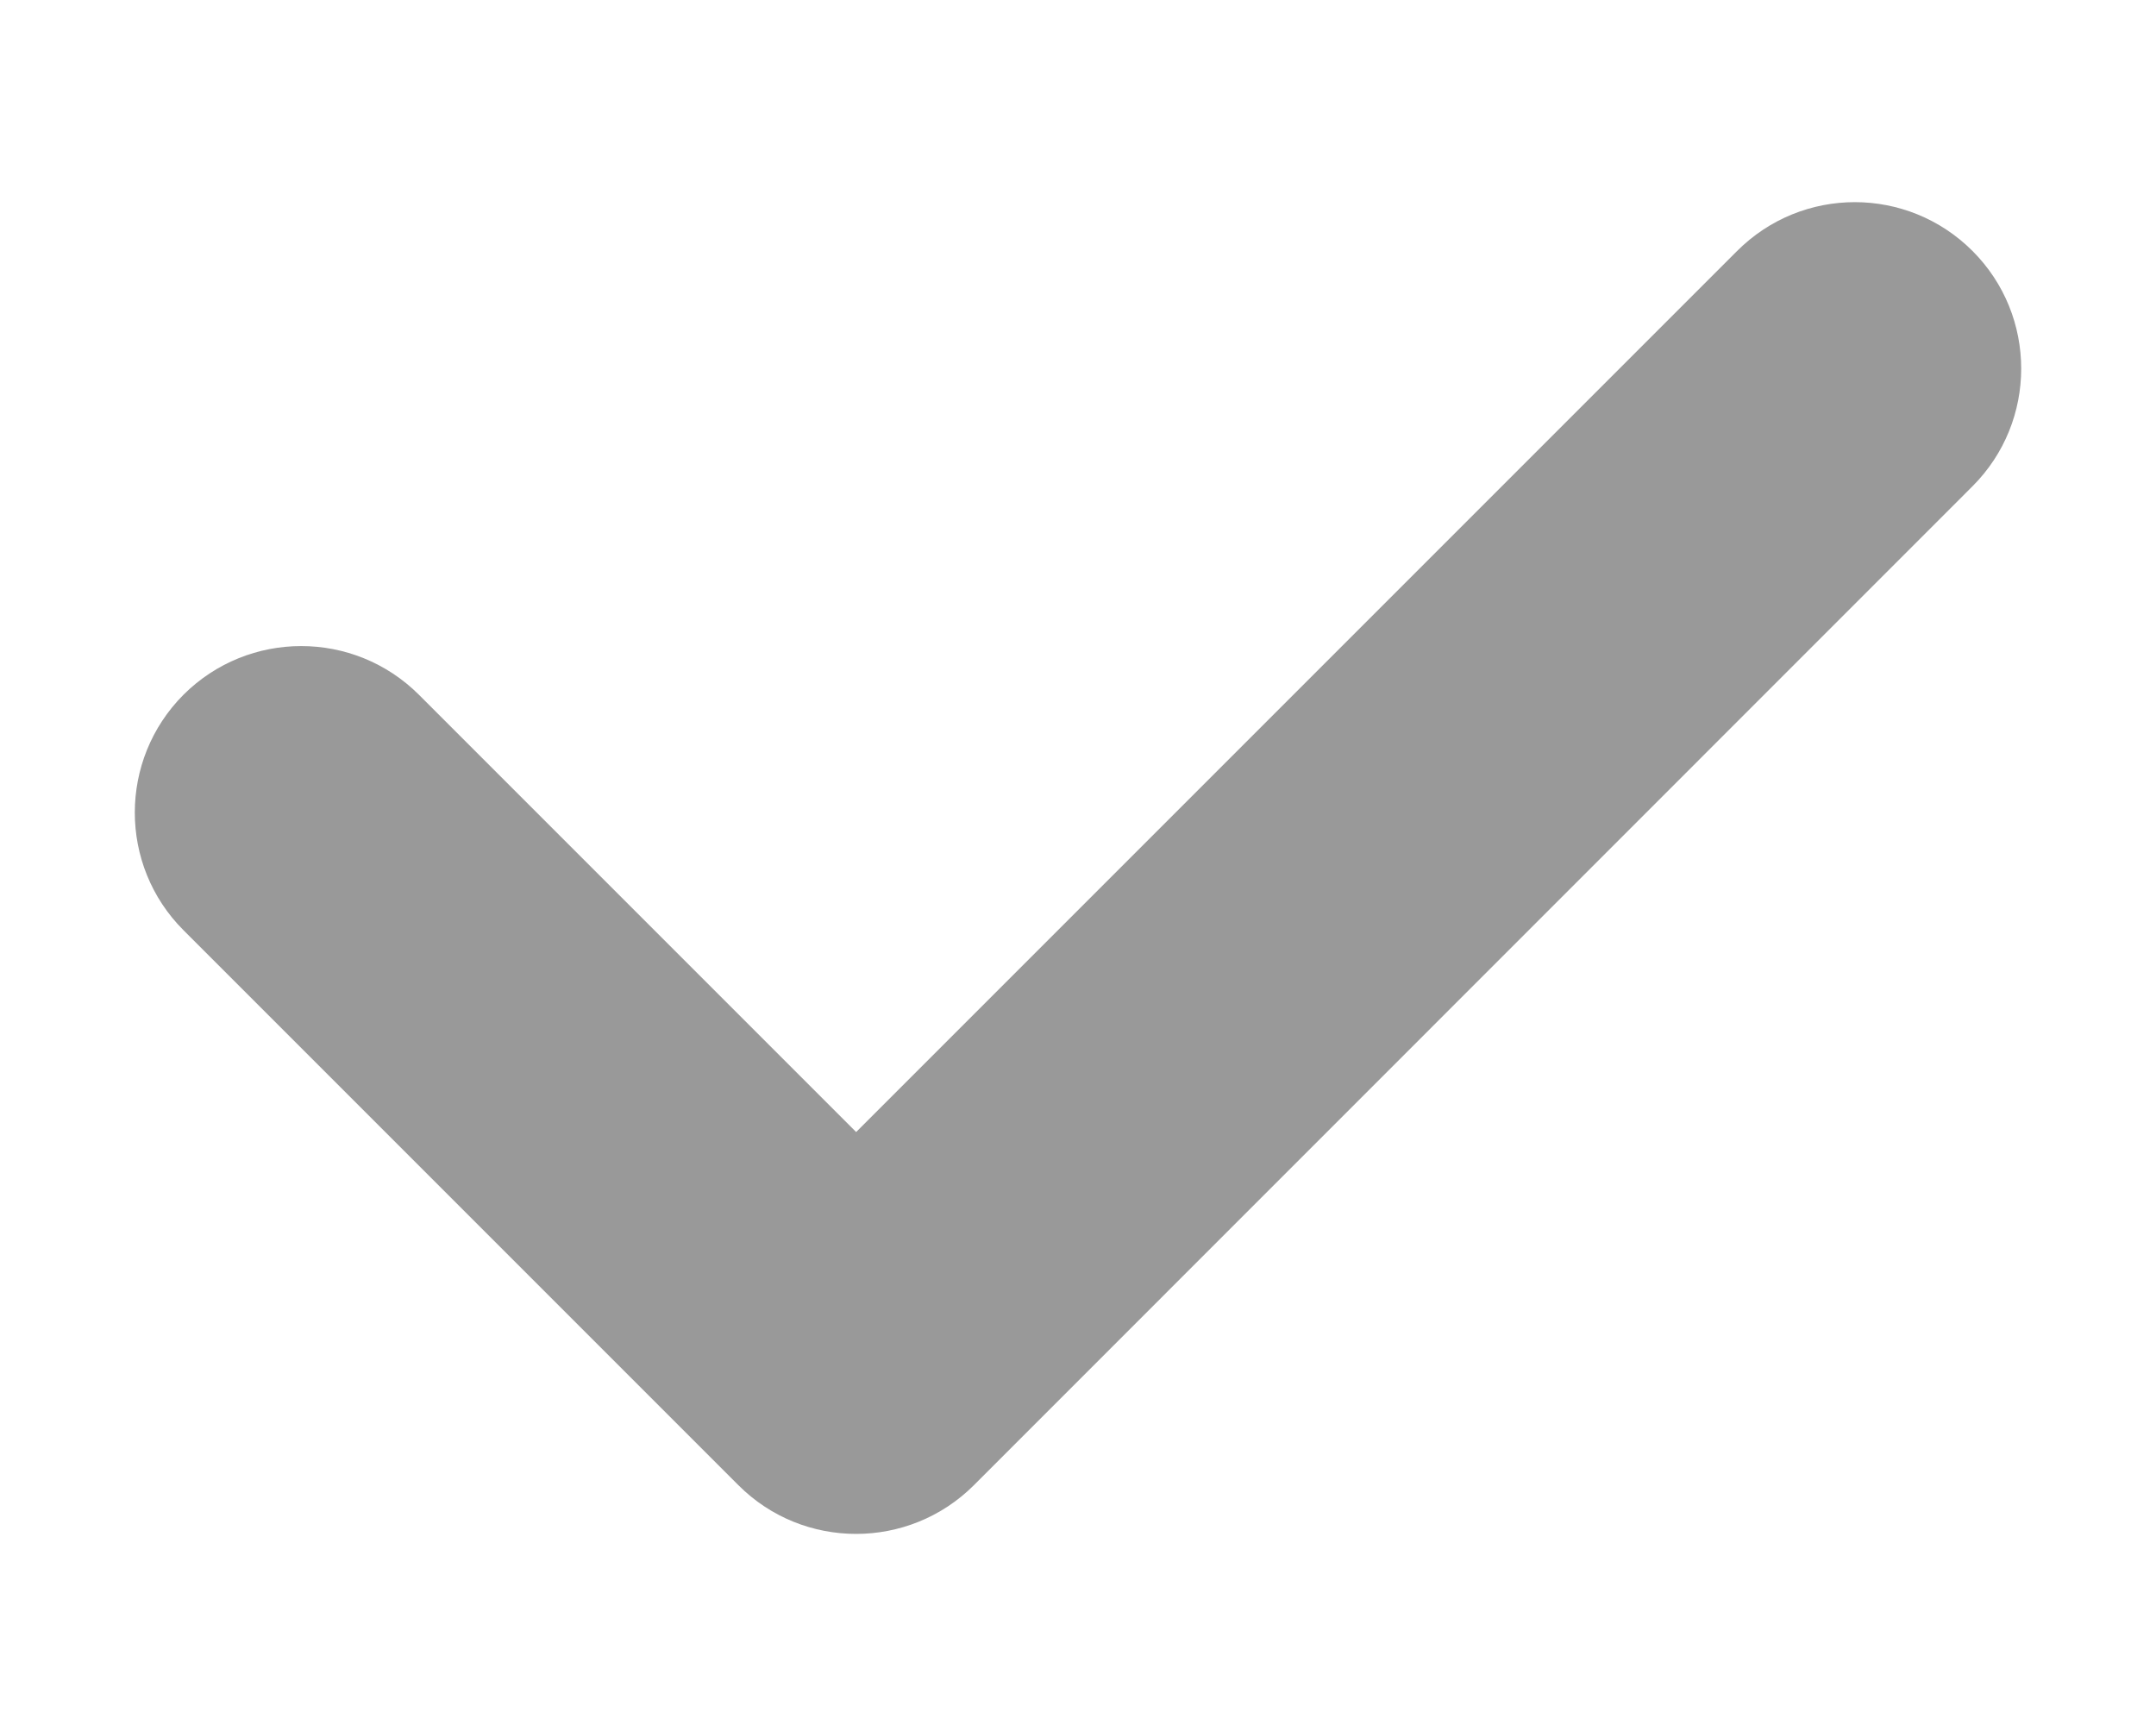 <svg width="10" height="8" viewBox="0 0 10 8" fill="none" xmlns="http://www.w3.org/2000/svg">
<path d="M8.057 1.164C8.359 0.862 8.847 0.862 9.149 1.164C9.45 1.465 9.45 1.954 9.149 2.255L4.517 6.888C4.215 7.189 3.726 7.189 3.425 6.888L0.851 4.314C0.55 4.013 0.55 3.524 0.851 3.222C1.153 2.921 1.641 2.921 1.943 3.222L3.971 5.25L8.057 1.164Z" fill="#999999"/>
</svg>
